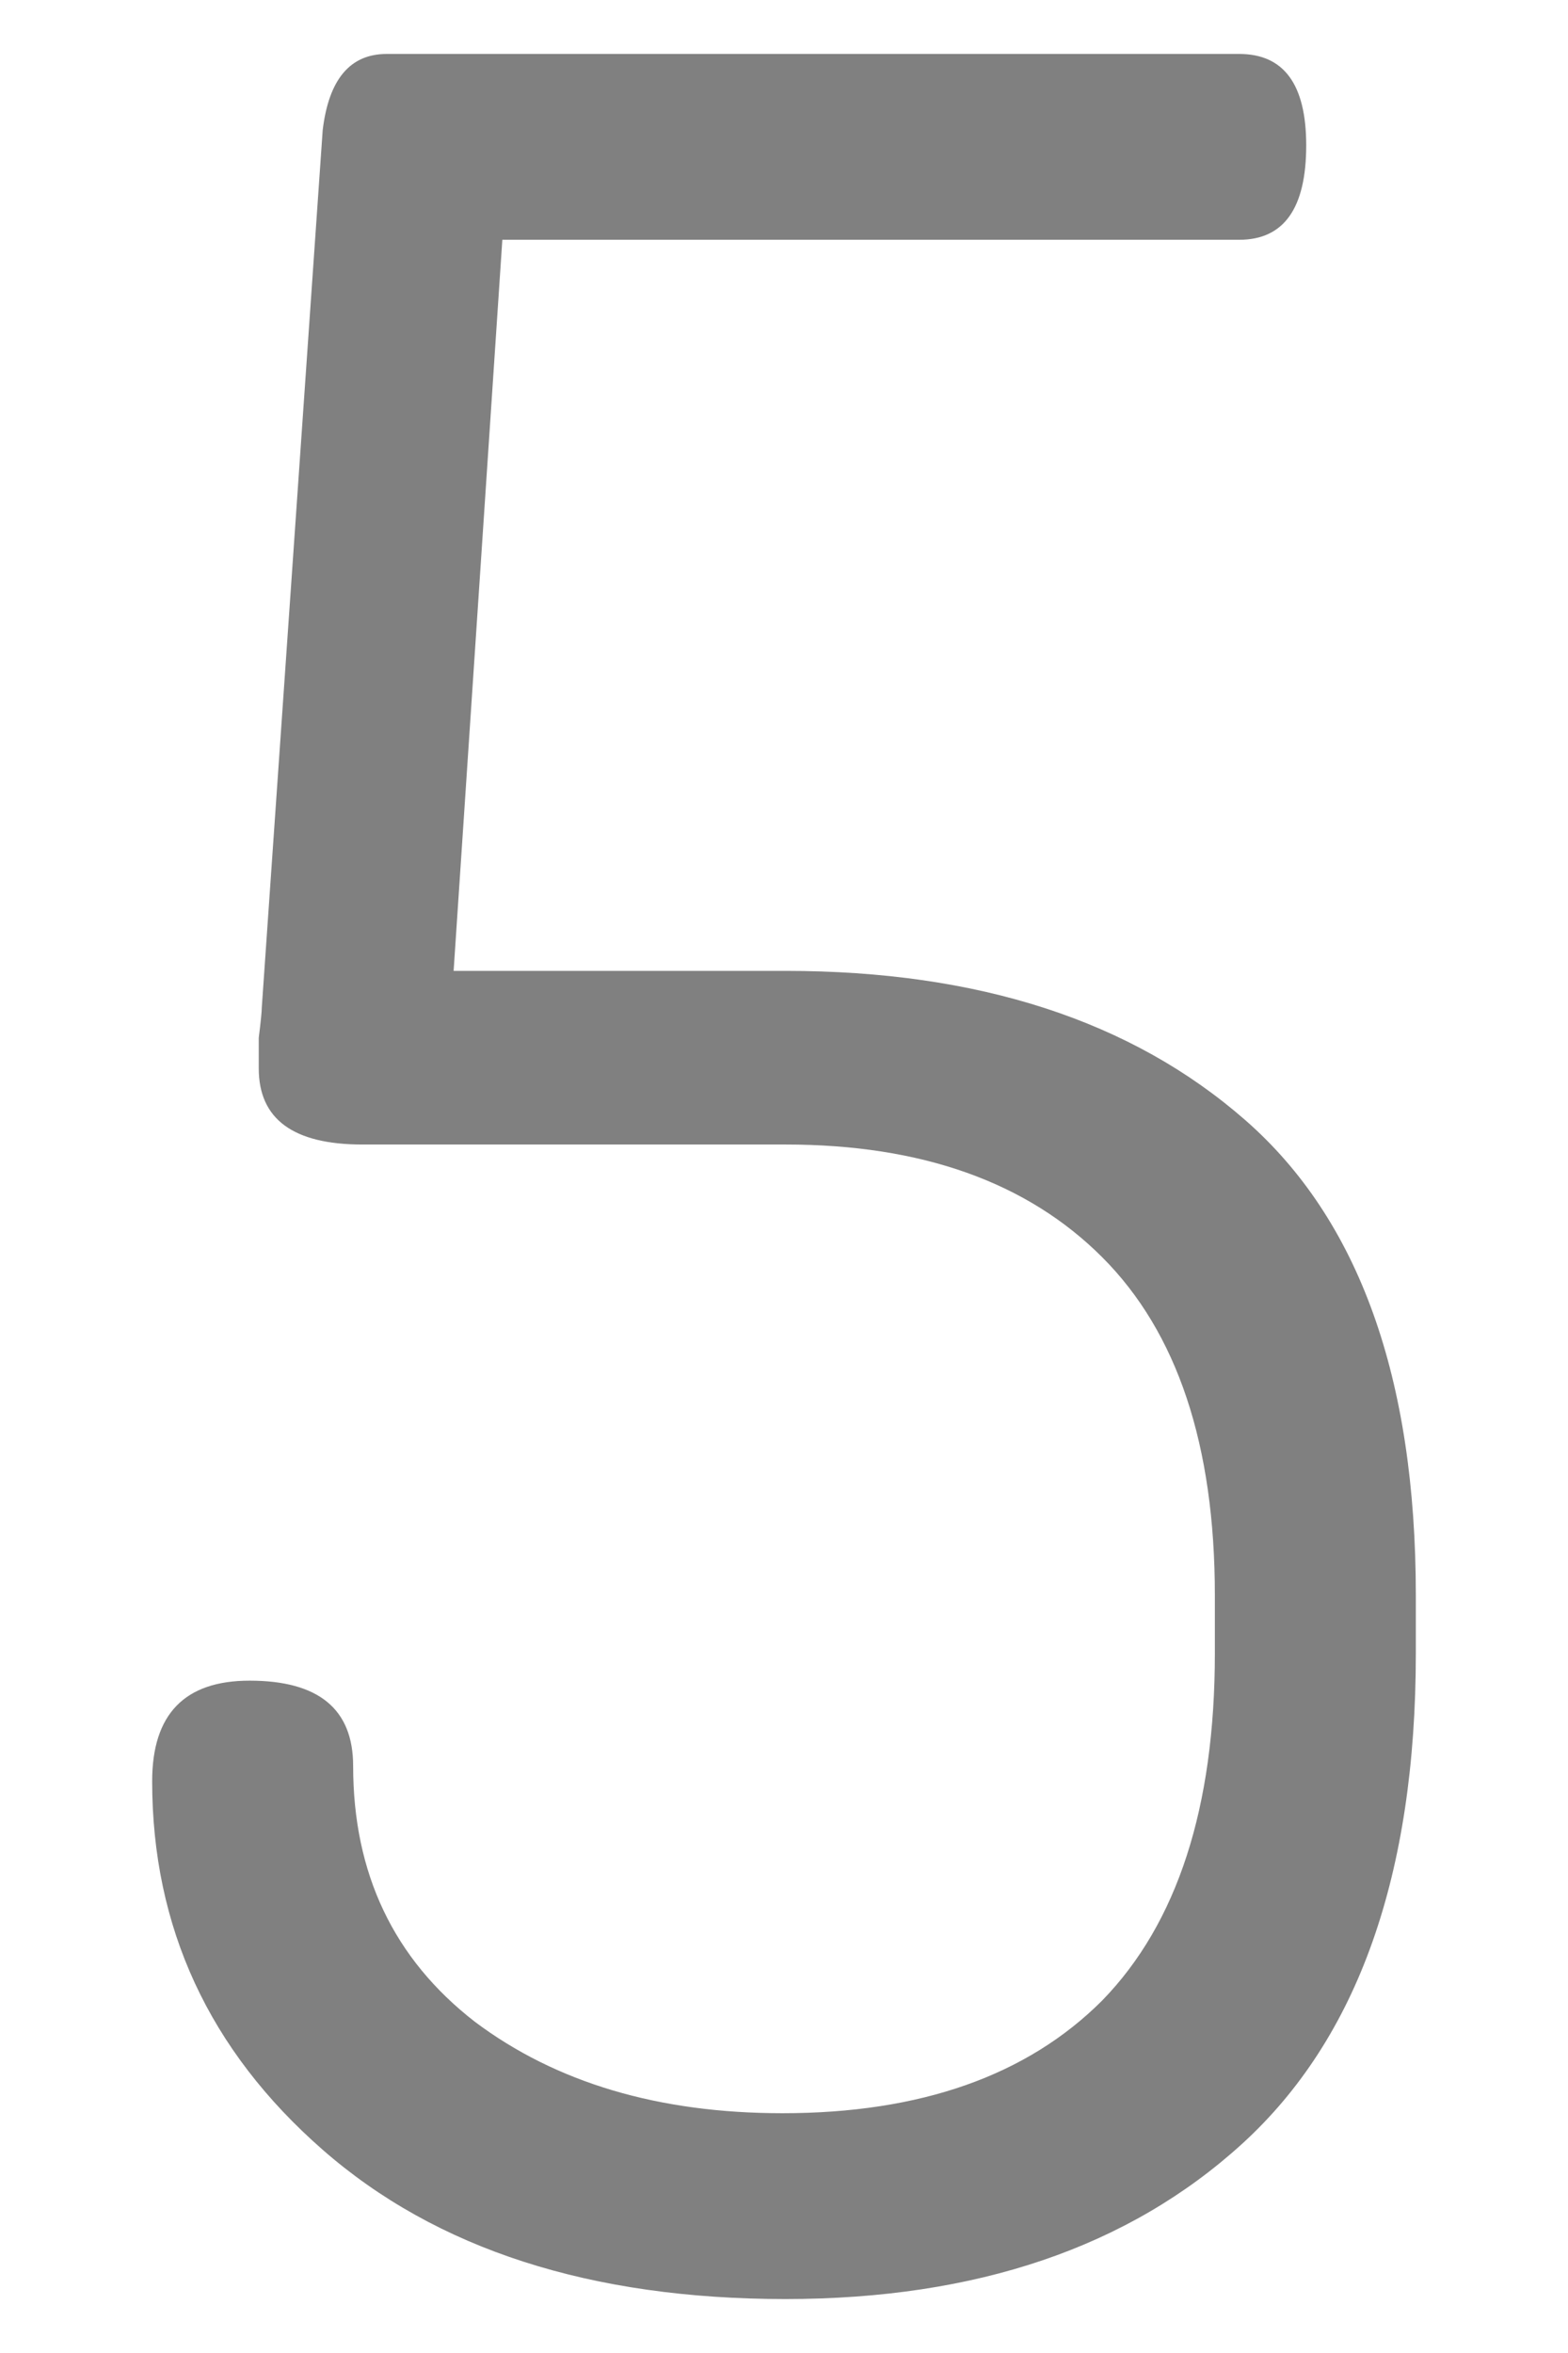 <svg xmlns="http://www.w3.org/2000/svg" width="720" height="1080" viewBox="0 0 720 1080"><path d="M69.875 817.54q0-46.14 44.743-46.14 47.538 0 47.538 39.15 0 74.104 55.928 117.448 55.927 41.946 141.217 41.946 95.078 0 146.81-51.733 51.734-53.13 51.734-159.393V732.25q0-103.465-51.733-155.198Q454.38 525.32 360.7 525.32H166.35q-47.538 0-47.538-34.956v-13.982q1.398-11.185 1.398-13.982l27.964-402.678q4.195-34.955 29.362-34.955H569.03q30.76 0 30.76 41.946 0 43.343-30.76 43.343H230.666l-22.37 335.566h152.402q132.827 0 211.126 68.512 78.3 68.51 78.3 218.117v26.567q0 152.403-79.698 225.11-78.3 71.306-209.73 71.306-134.225 0-212.524-68.51-78.3-68.512-78.3-169.182z" fill="gray"/></svg>